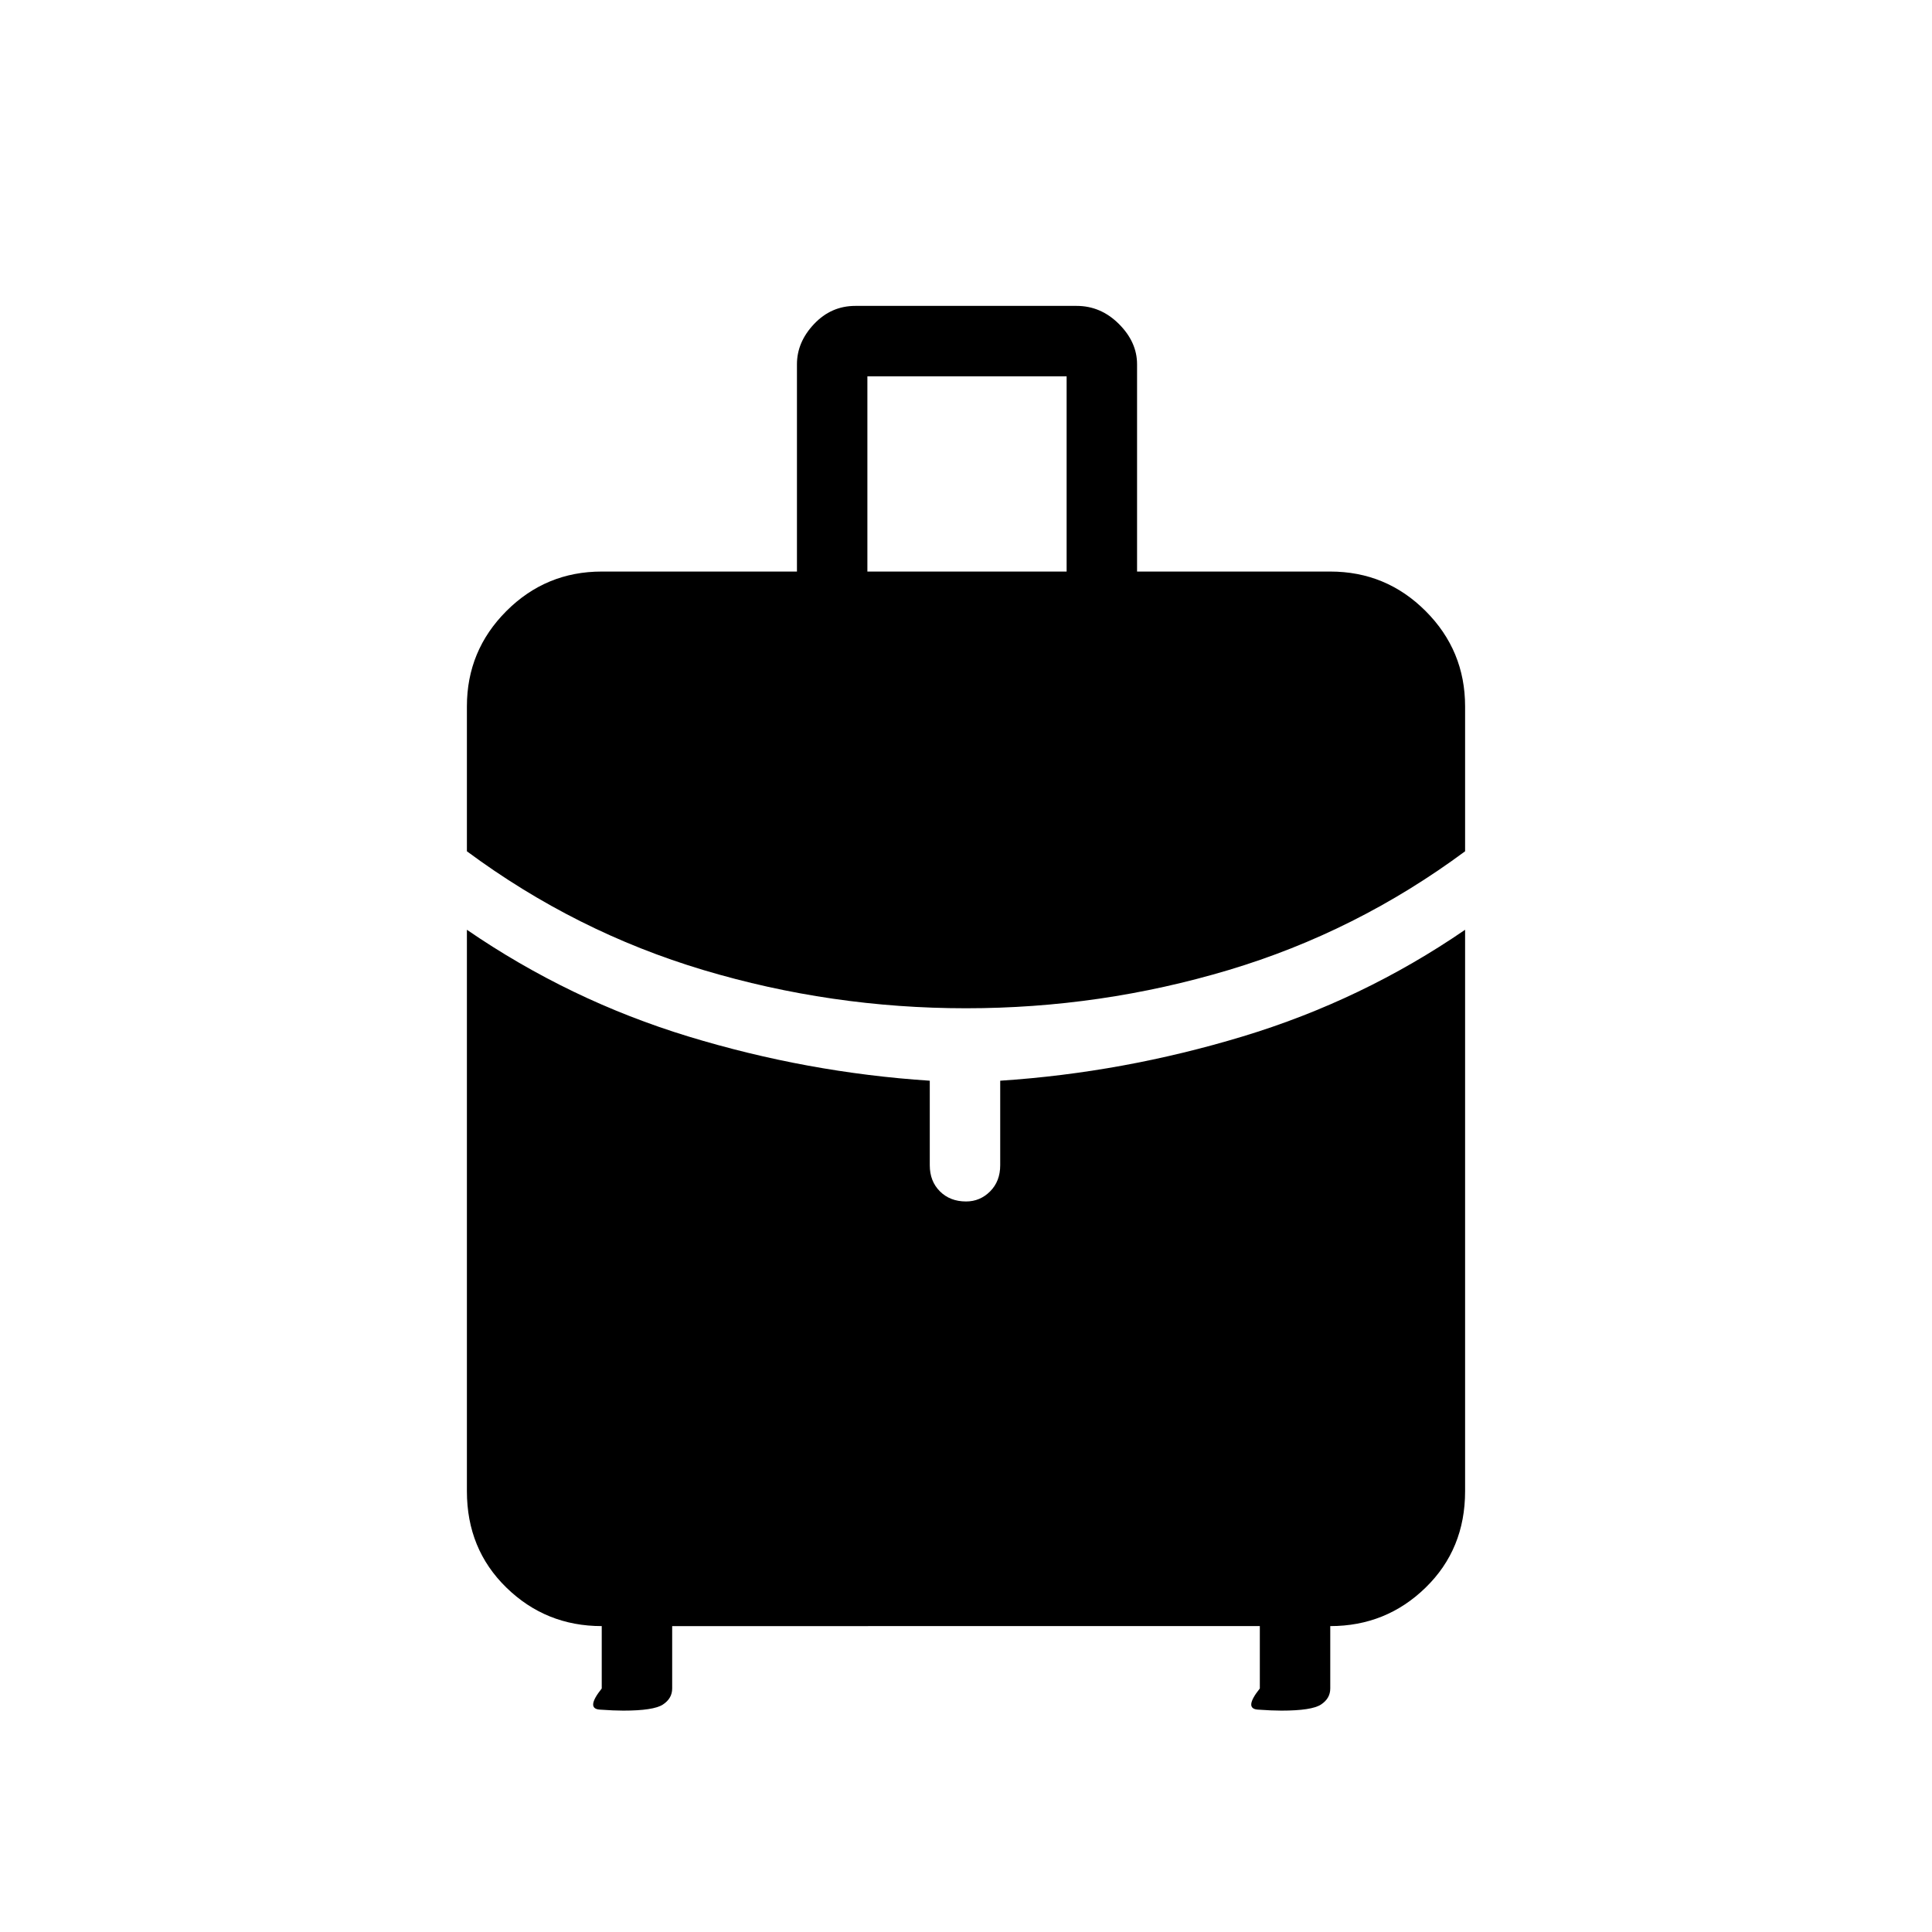 <svg xmlns="http://www.w3.org/2000/svg" height="48" viewBox="0 -960 960 960" width="48"><path d="M431-676h99v-97h-99v97Zm49 217q-67 0-130.5-19T232-537v-72q0-27.75 19.625-47.375T299-676h97v-103q0-11 8.5-20t20.5-9h110q12 0 21 9t9 20v103h96q27.75 0 47.375 19.625T728-609v72q-54 40-117.5 59T480-459ZM299-121v-31q-27.75 0-47.375-19.125T232-219v-279q51 35 110 53t120 22v42q0 7.95 5.035 12.975 5.035 5.025 13 5.025Q487-363 492-368.025T497-381v-42q61-4 120.5-22T728-498v279q0 28.75-19.625 47.875T661-152v31q0 4.95-4.607 7.975Q651.786-110 636.714-110 632-110 625-110.5t1-10.5v-31H334v31q0 4.95-4.607 7.975Q324.786-110 309.714-110 305-110 298-110.5t1-10.5Z"/></svg>
